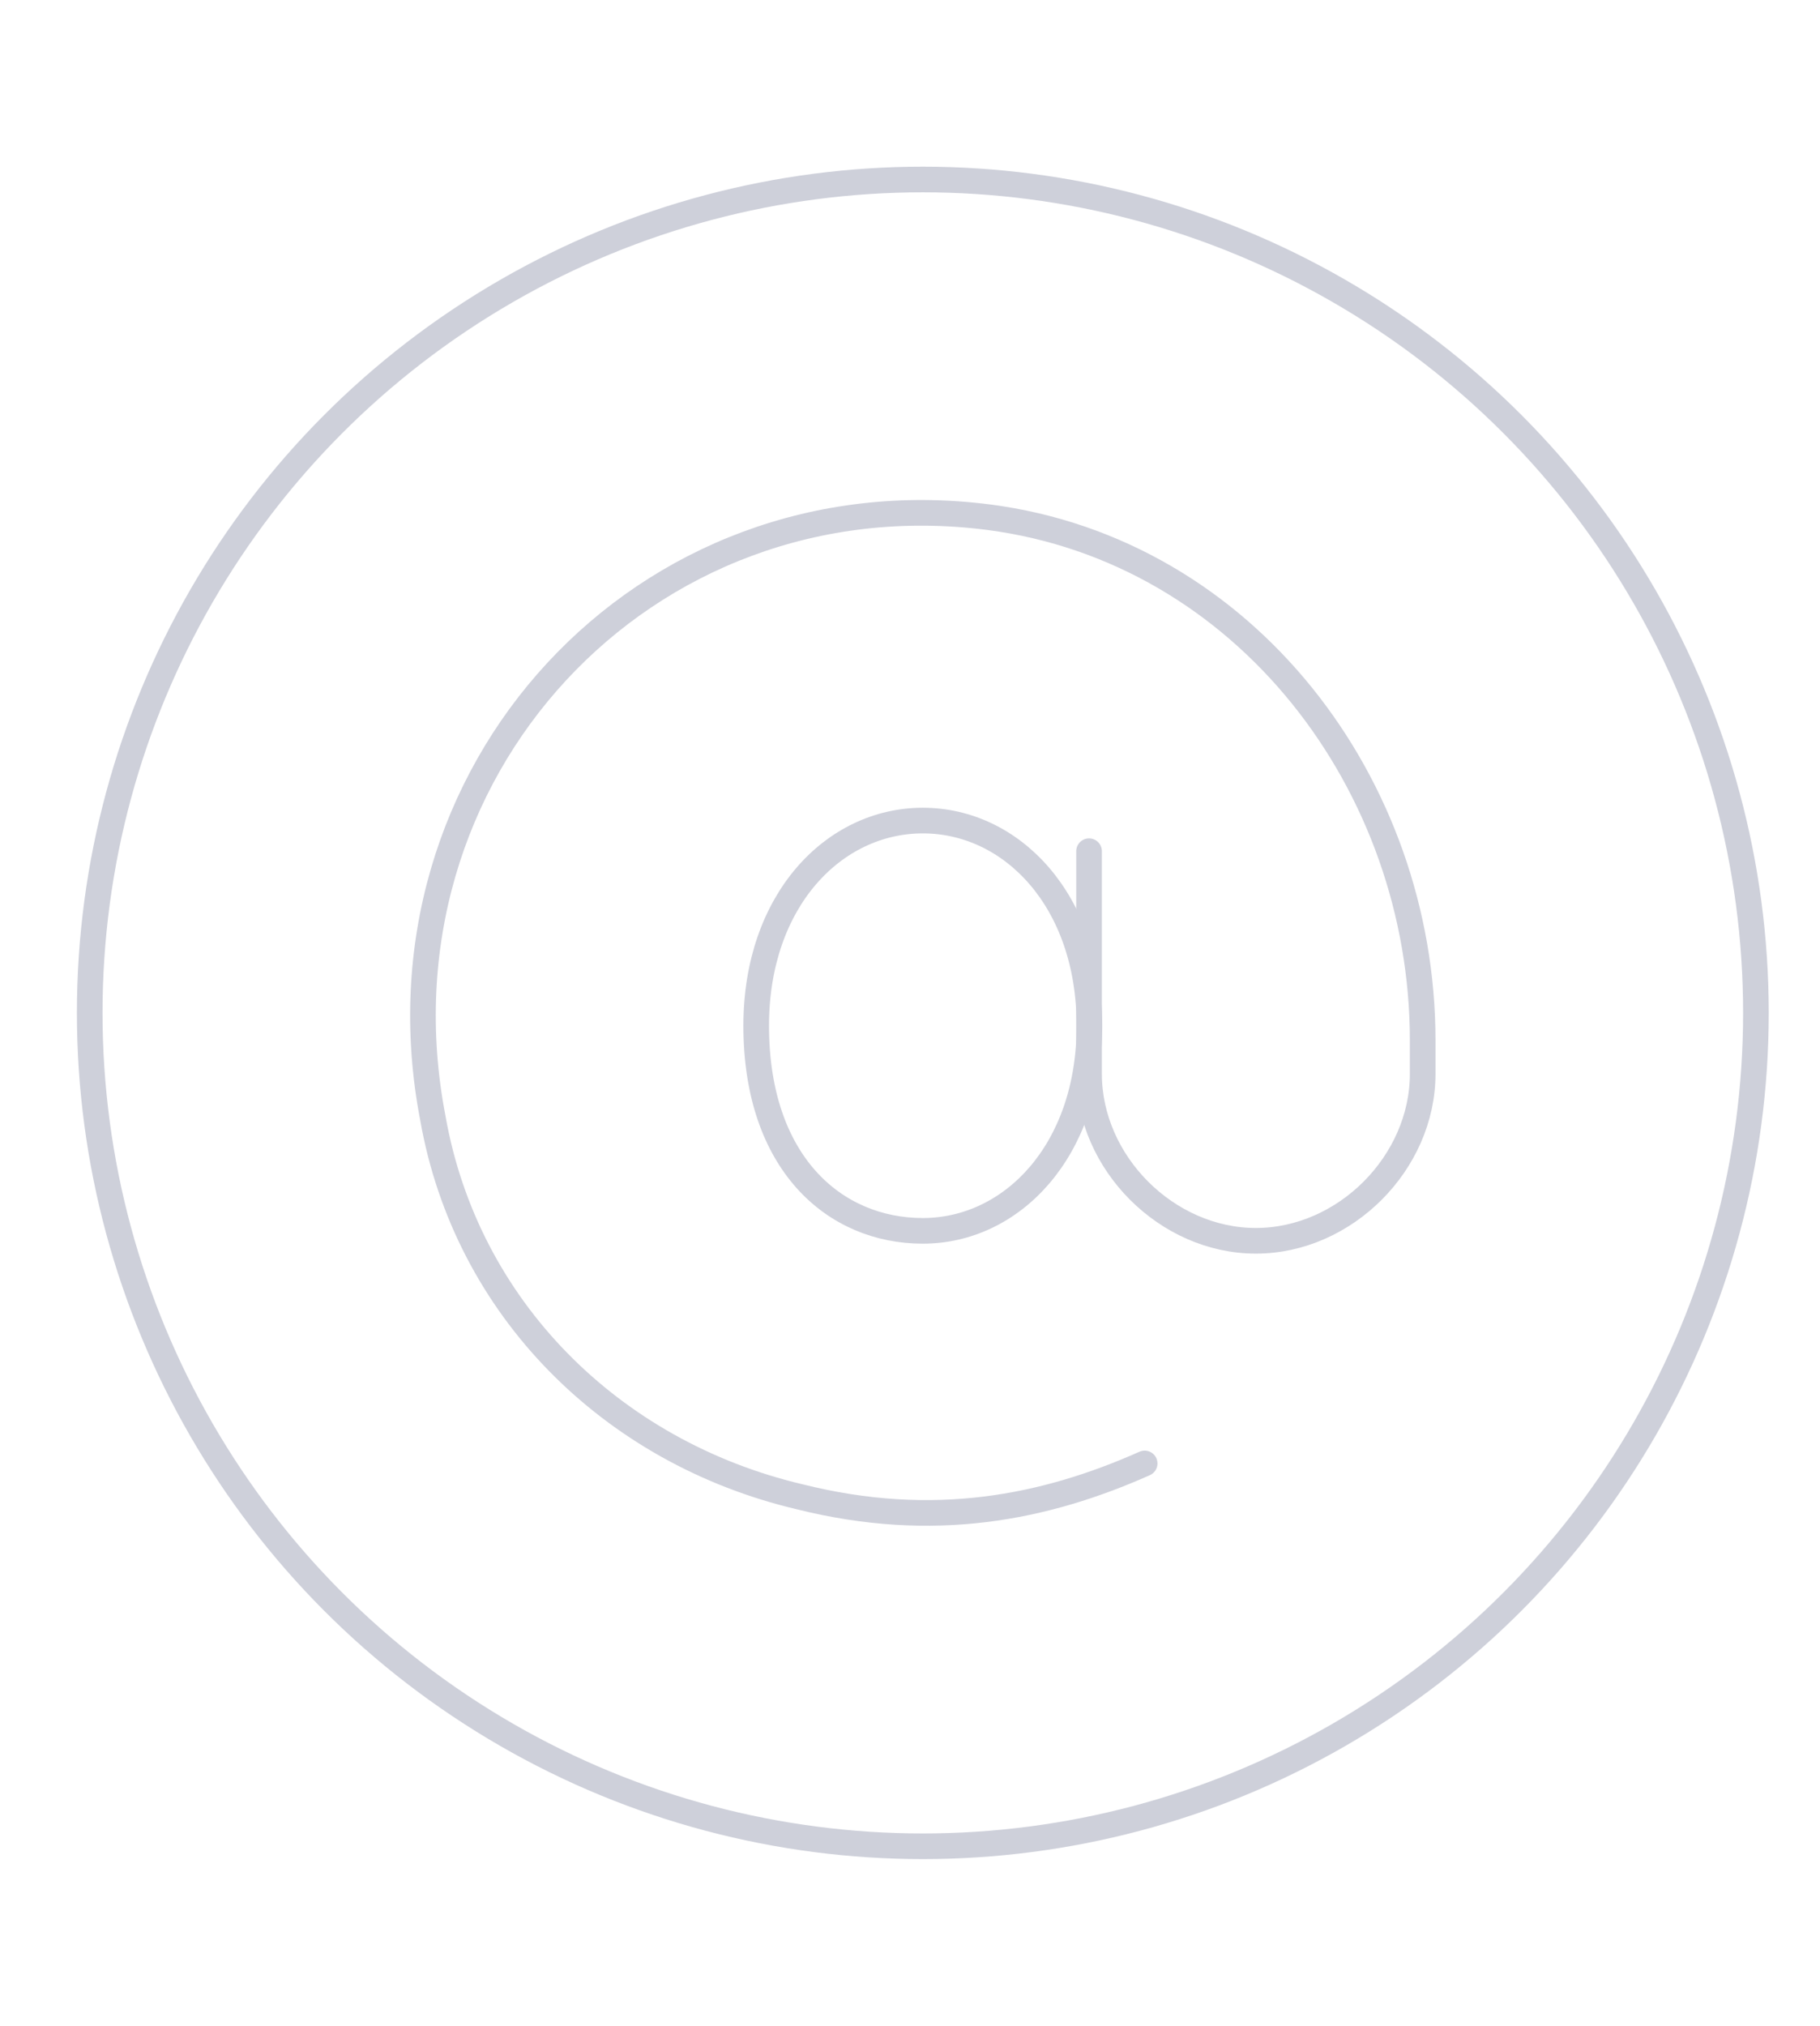 <?xml version="1.0" encoding="UTF-8"?>
<svg width="71px" height="79px" viewBox="0 0 71 79" version="1.1" xmlns="http://www.w3.org/2000/svg" xmlns:xlink="http://www.w3.org/1999/xlink">
    <!-- Generator: Sketch 52.6 (67491) - http://www.bohemiancoding.com/sketch -->
    <title>Icon/Email</title>
    <desc>Created with Sketch.</desc>
    <g id="Icon/Email" stroke="none" stroke-width="1" fill="none" fill-rule="evenodd" stroke-linecap="round" stroke-linejoin="round">
        <g id="Icon" transform="translate(3, 7)" stroke="#CED0DA">
            <path d="M39.5,33 C39.5,37.889 36.467,41 33,41 C29.533,41 26.5,38.333 26.5,33 C26.5,28.111 29.533,25 33,25 C36.467,25 39.5,28.111 39.5,33 Z" id="Shape"></path>
            <circle id="Oval" cx="33" cy="32.5" r="32.5"></circle>
            <path d="M41.654,50.071 C37.749,51.807 33.411,52.675 28.205,51.373 C20.83,49.637 15.19,43.993 13.888,36.613 C11.285,23.156 22.131,11.435 35.58,13.171 C45.559,14.474 52.5,23.59 52.5,33.574 L52.5,34.877 C52.5,38.35 49.463,41.388 45.992,41.388 C42.522,41.388 39.485,38.35 39.485,34.877 L39.485,26.195" id="Shape"></path>
        </g>
    </g>
</svg>